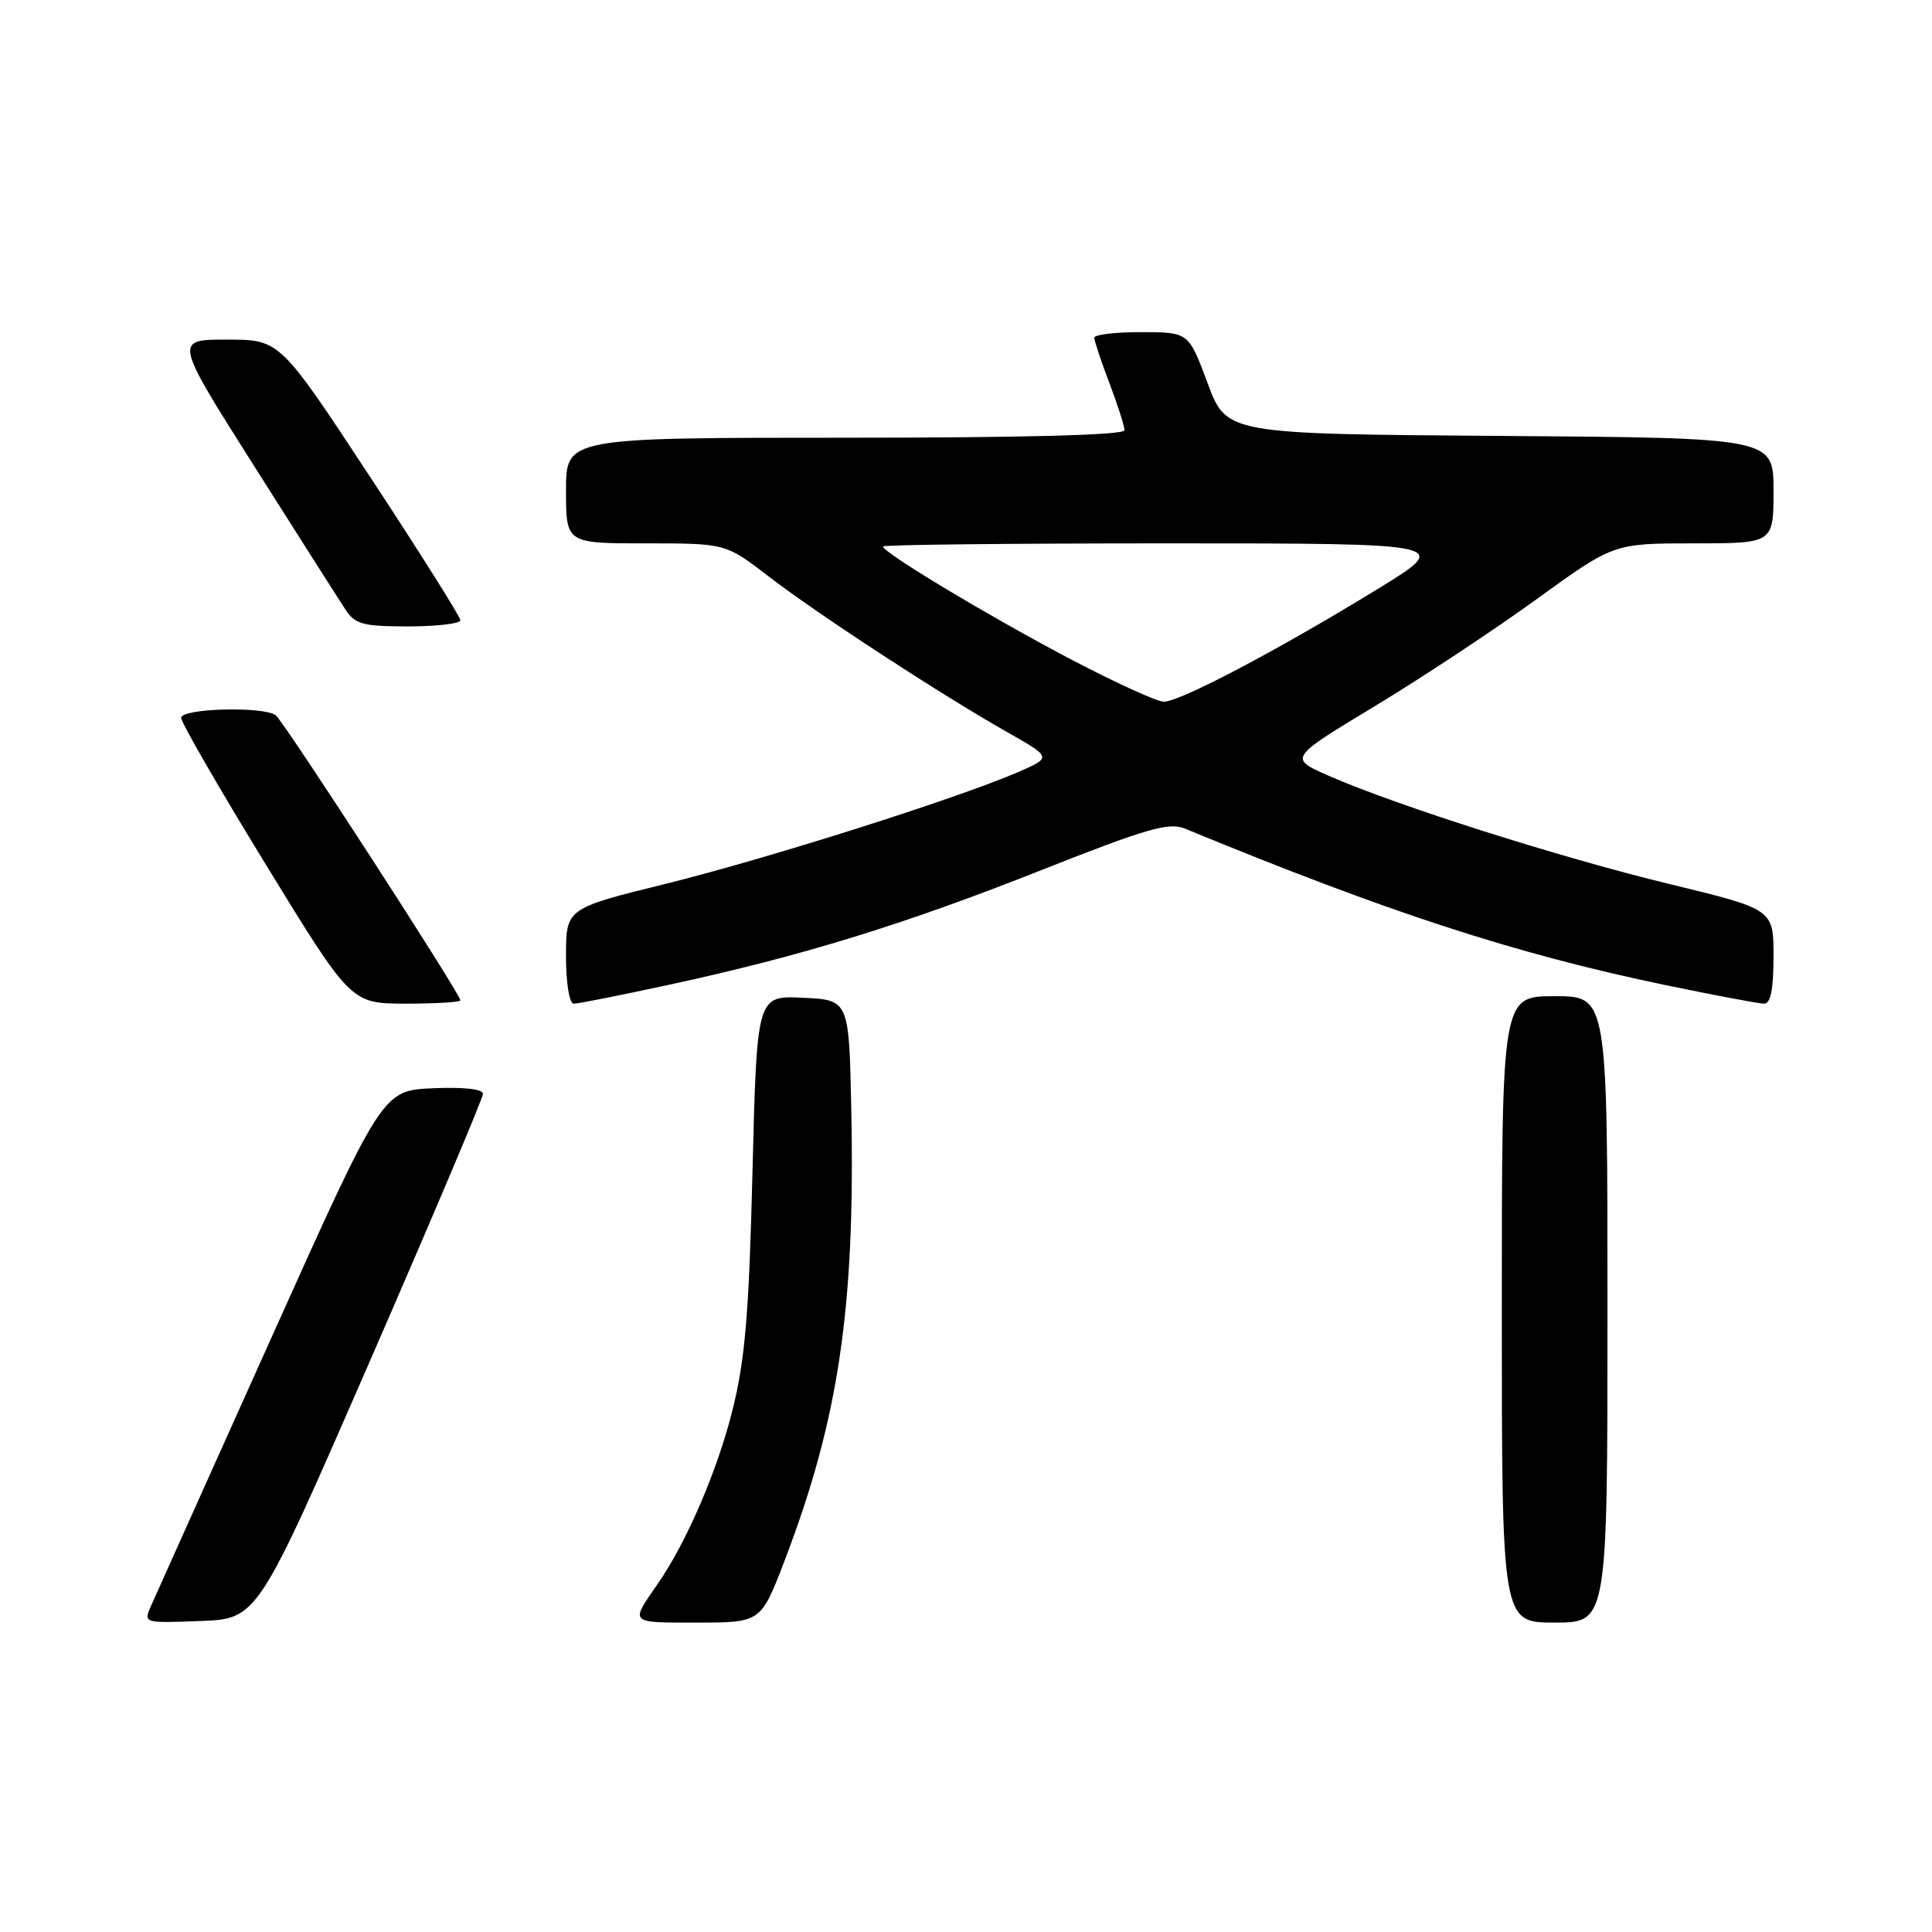 <?xml version="1.0" encoding="UTF-8" standalone="no"?>
<!DOCTYPE svg PUBLIC "-//W3C//DTD SVG 1.1//EN" "http://www.w3.org/Graphics/SVG/1.1/DTD/svg11.dtd" >
<svg xmlns="http://www.w3.org/2000/svg" xmlns:xlink="http://www.w3.org/1999/xlink" version="1.1" viewBox="0 0 256 256">
 <g >
 <path fill="currentColor"
d=" M 49.07 180.22 C 57.28 161.37 64.00 145.49 64.00 144.93 C 64.00 144.31 61.39 144.02 57.34 144.20 C 50.68 144.50 50.68 144.50 35.85 177.50 C 27.69 195.65 20.57 211.53 20.01 212.79 C 19.01 215.08 19.02 215.08 26.57 214.79 C 34.13 214.50 34.13 214.50 49.07 180.22 Z  M 103.98 206.75 C 111.16 187.95 113.33 173.22 112.80 147.00 C 112.50 132.50 112.50 132.50 106.39 132.21 C 100.29 131.91 100.29 131.91 99.71 155.21 C 99.25 173.99 98.74 180.11 97.07 186.80 C 95.08 194.82 91.00 204.30 87.18 209.83 C 83.47 215.18 83.29 215.00 92.35 215.00 C 100.82 215.00 100.82 215.00 103.98 206.75 Z  M 213.00 173.50 C 213.00 132.00 213.00 132.00 206.00 132.00 C 199.00 132.00 199.00 132.00 199.00 173.50 C 199.00 215.00 199.00 215.00 206.00 215.00 C 213.00 215.00 213.00 215.00 213.00 173.50 Z  M 61.00 132.55 C 61.00 131.69 37.56 95.50 36.53 94.77 C 34.84 93.56 24.00 93.86 24.00 95.12 C 24.00 95.73 29.06 104.50 35.25 114.60 C 46.50 132.97 46.50 132.97 53.75 132.99 C 57.74 132.99 61.00 132.80 61.00 132.55 Z  M 88.68 130.48 C 106.21 126.69 119.75 122.52 138.00 115.29 C 151.92 109.78 154.89 108.92 157.00 109.79 C 183.93 120.90 200.72 126.37 220.54 130.50 C 227.12 131.86 233.06 132.99 233.75 132.99 C 234.62 133.00 235.00 131.09 235.00 126.74 C 235.00 120.48 235.00 120.48 221.25 117.15 C 206.74 113.63 185.08 106.75 176.10 102.81 C 170.75 100.47 170.75 100.47 182.12 93.60 C 188.38 89.82 198.07 83.41 203.66 79.36 C 213.82 72.00 213.82 72.00 224.41 72.00 C 235.00 72.00 235.00 72.00 235.00 65.01 C 235.00 58.02 235.00 58.02 198.76 57.76 C 162.52 57.50 162.52 57.50 160.01 50.76 C 157.50 44.02 157.50 44.02 151.25 44.01 C 147.81 44.00 145.00 44.34 145.00 44.75 C 145.00 45.16 145.90 47.87 147.00 50.76 C 148.10 53.65 149.00 56.47 149.00 57.01 C 149.00 57.65 135.73 58.00 112.00 58.00 C 75.00 58.00 75.00 58.00 75.00 65.00 C 75.00 72.00 75.00 72.00 85.58 72.00 C 96.15 72.00 96.15 72.00 101.84 76.37 C 108.33 81.37 124.67 92.03 133.44 97.00 C 139.37 100.36 139.37 100.36 134.94 102.29 C 126.82 105.81 101.67 113.78 88.25 117.10 C 75.00 120.37 75.00 120.37 75.00 126.68 C 75.00 130.30 75.44 133.00 76.02 133.00 C 76.58 133.00 82.27 131.87 88.68 130.48 Z  M 61.00 82.19 C 61.00 81.74 55.62 73.19 49.04 63.19 C 37.08 45.00 37.08 45.00 30.07 45.00 C 23.07 45.00 23.07 45.00 33.66 61.73 C 39.49 70.94 44.93 79.49 45.75 80.73 C 47.05 82.73 48.06 83.00 54.12 83.00 C 57.90 83.00 61.00 82.63 61.00 82.19 Z  M 141.47 87.14 C 130.59 81.39 117.00 73.21 117.00 72.41 C 117.00 72.18 133.97 72.00 154.71 72.00 C 192.42 72.00 192.42 72.00 182.46 78.10 C 169.24 86.20 156.32 93.00 154.21 92.98 C 153.27 92.97 147.54 90.34 141.47 87.14 Z "/>
</g>
</svg>